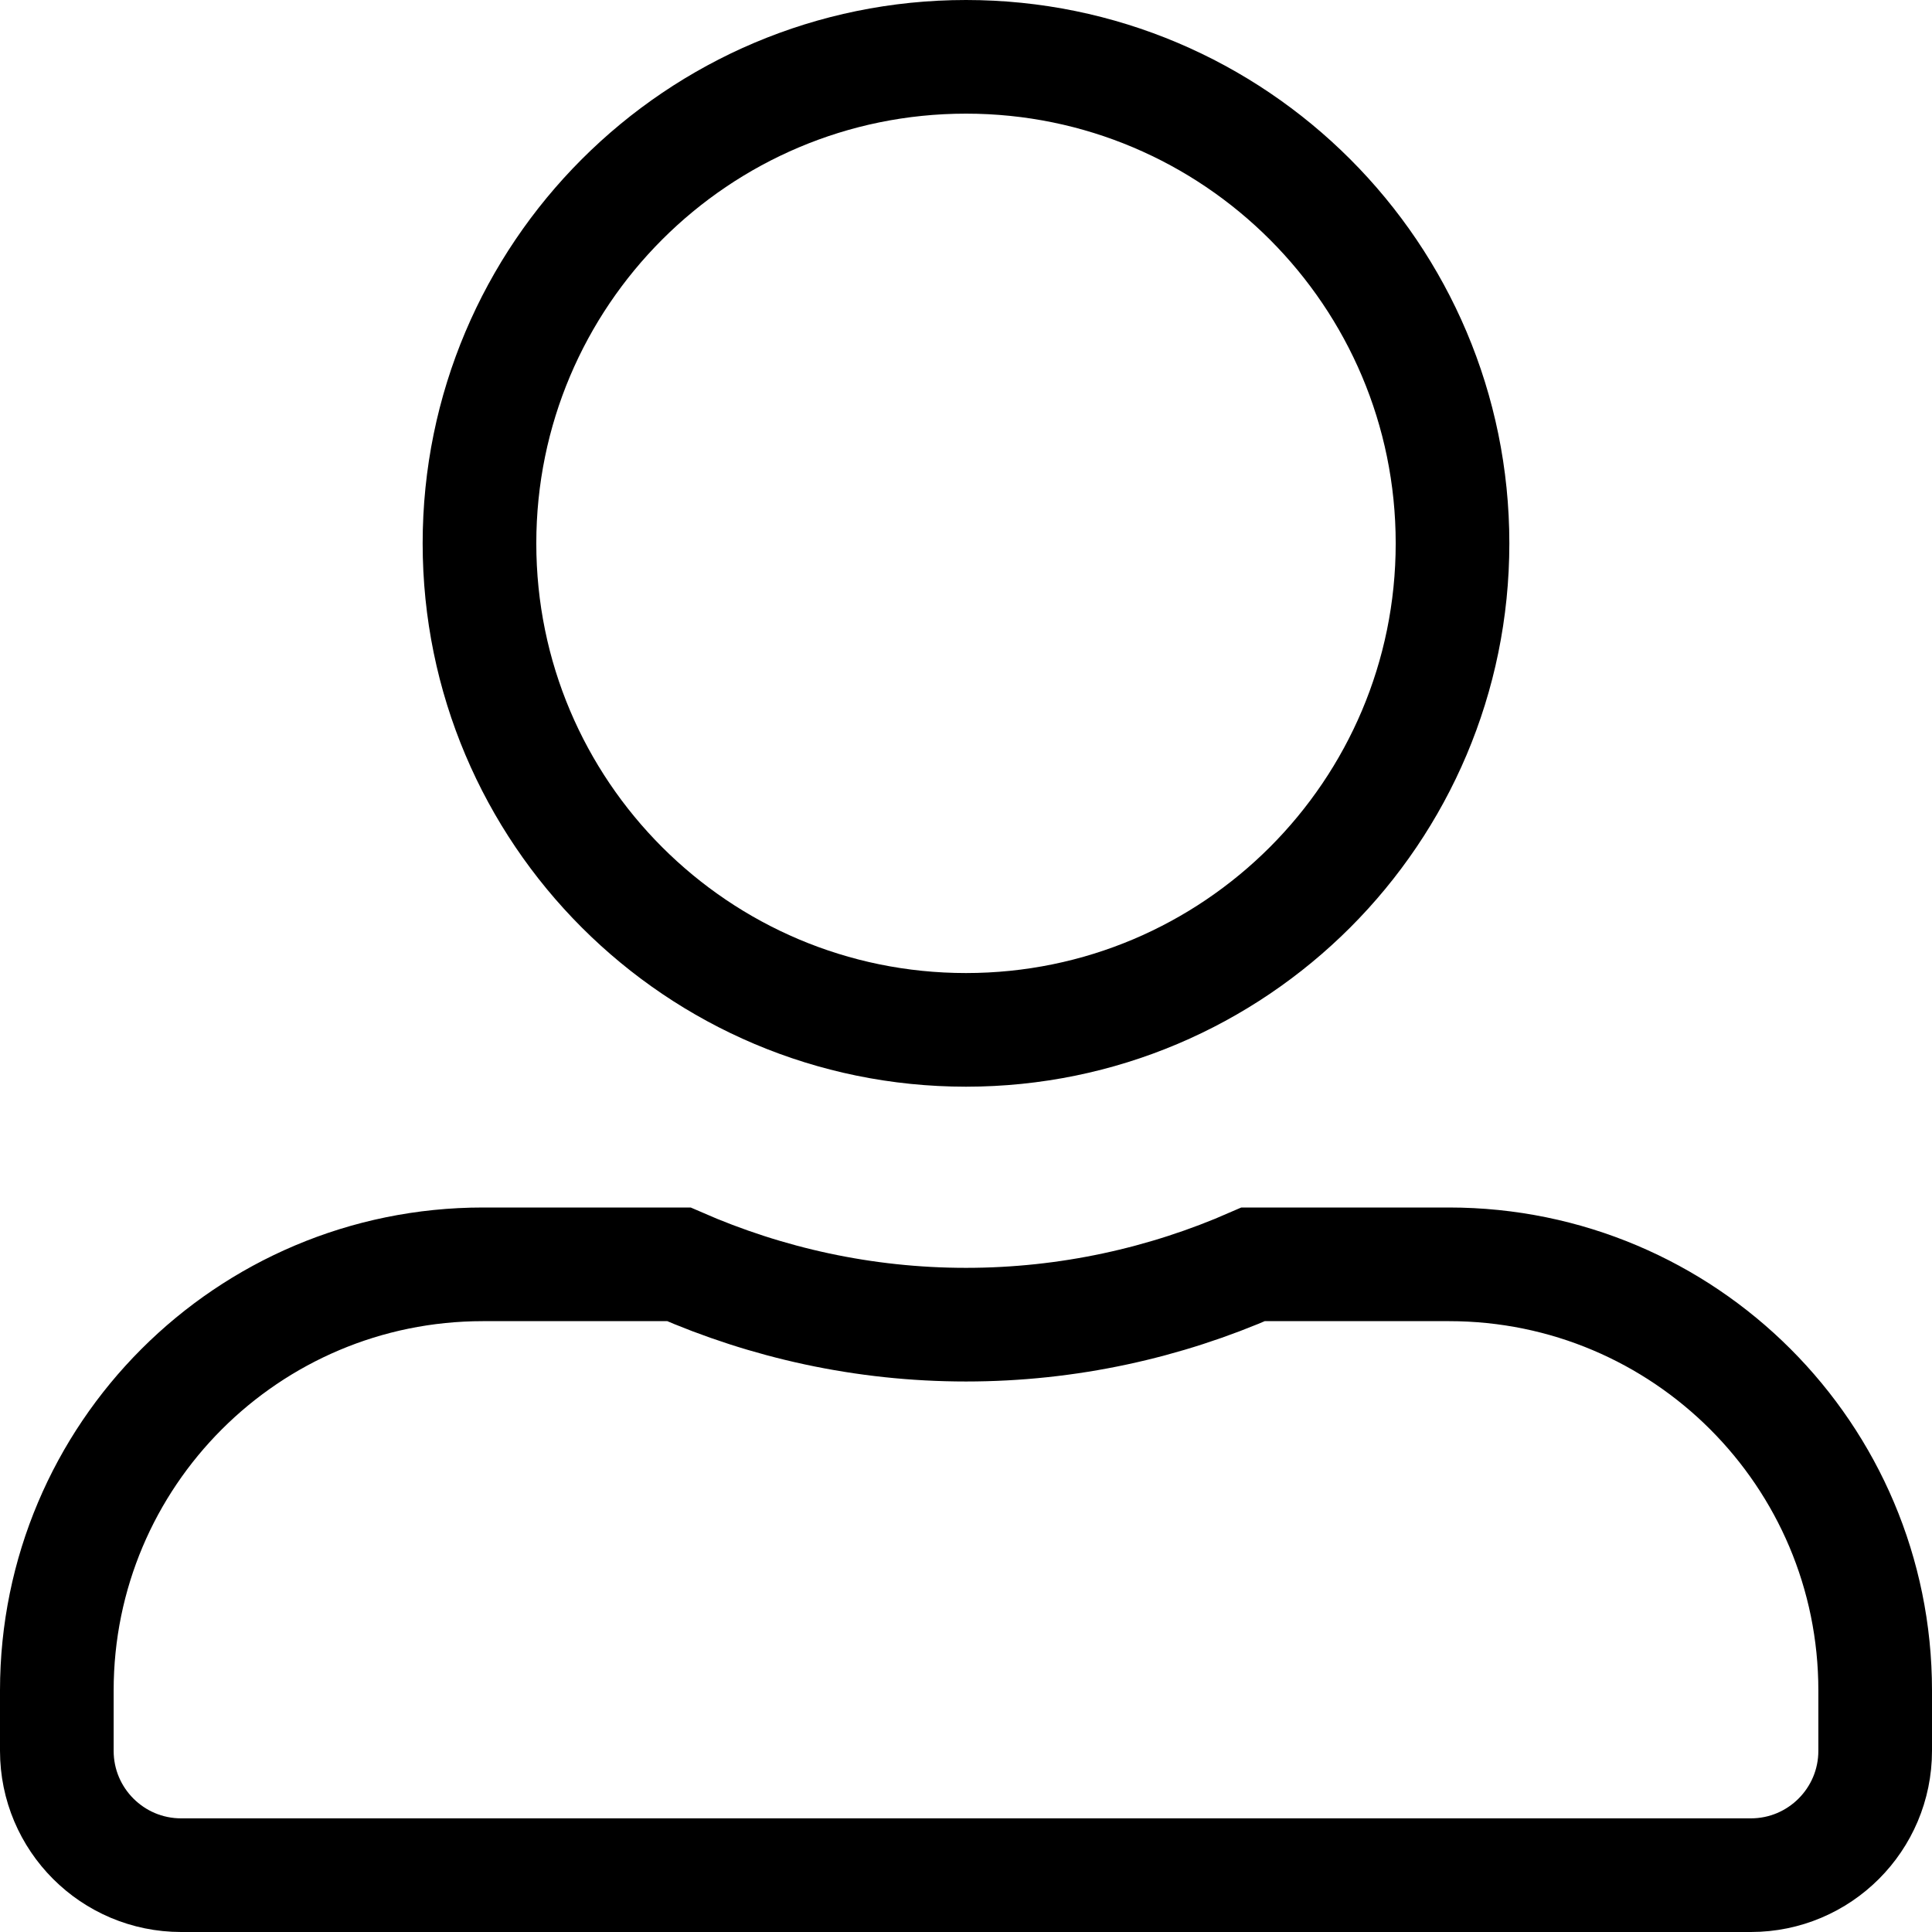 <svg width="17" height="17" viewBox="0 0 17 17" fill="none" xmlns="http://www.w3.org/2000/svg">
<path d="M12.781 4.781C12.781 7.145 10.864 9.062 8.5 9.062C6.136 9.062 4.219 7.145 4.219 4.781C4.219 2.418 6.136 0.5 8.5 0.5C10.864 0.5 12.781 2.418 12.781 4.781ZM8.5 11.656C9.399 11.656 10.254 11.464 11.027 11.125H12.75C14.821 11.125 16.5 12.804 16.5 14.875V15.406C16.5 16.01 16.01 16.5 15.406 16.5H1.594C0.99 16.5 0.5 16.01 0.5 15.406V14.875C0.5 12.804 2.179 11.125 4.25 11.125H5.973C6.748 11.464 7.601 11.656 8.5 11.656Z" stroke="black"/>
</svg>
